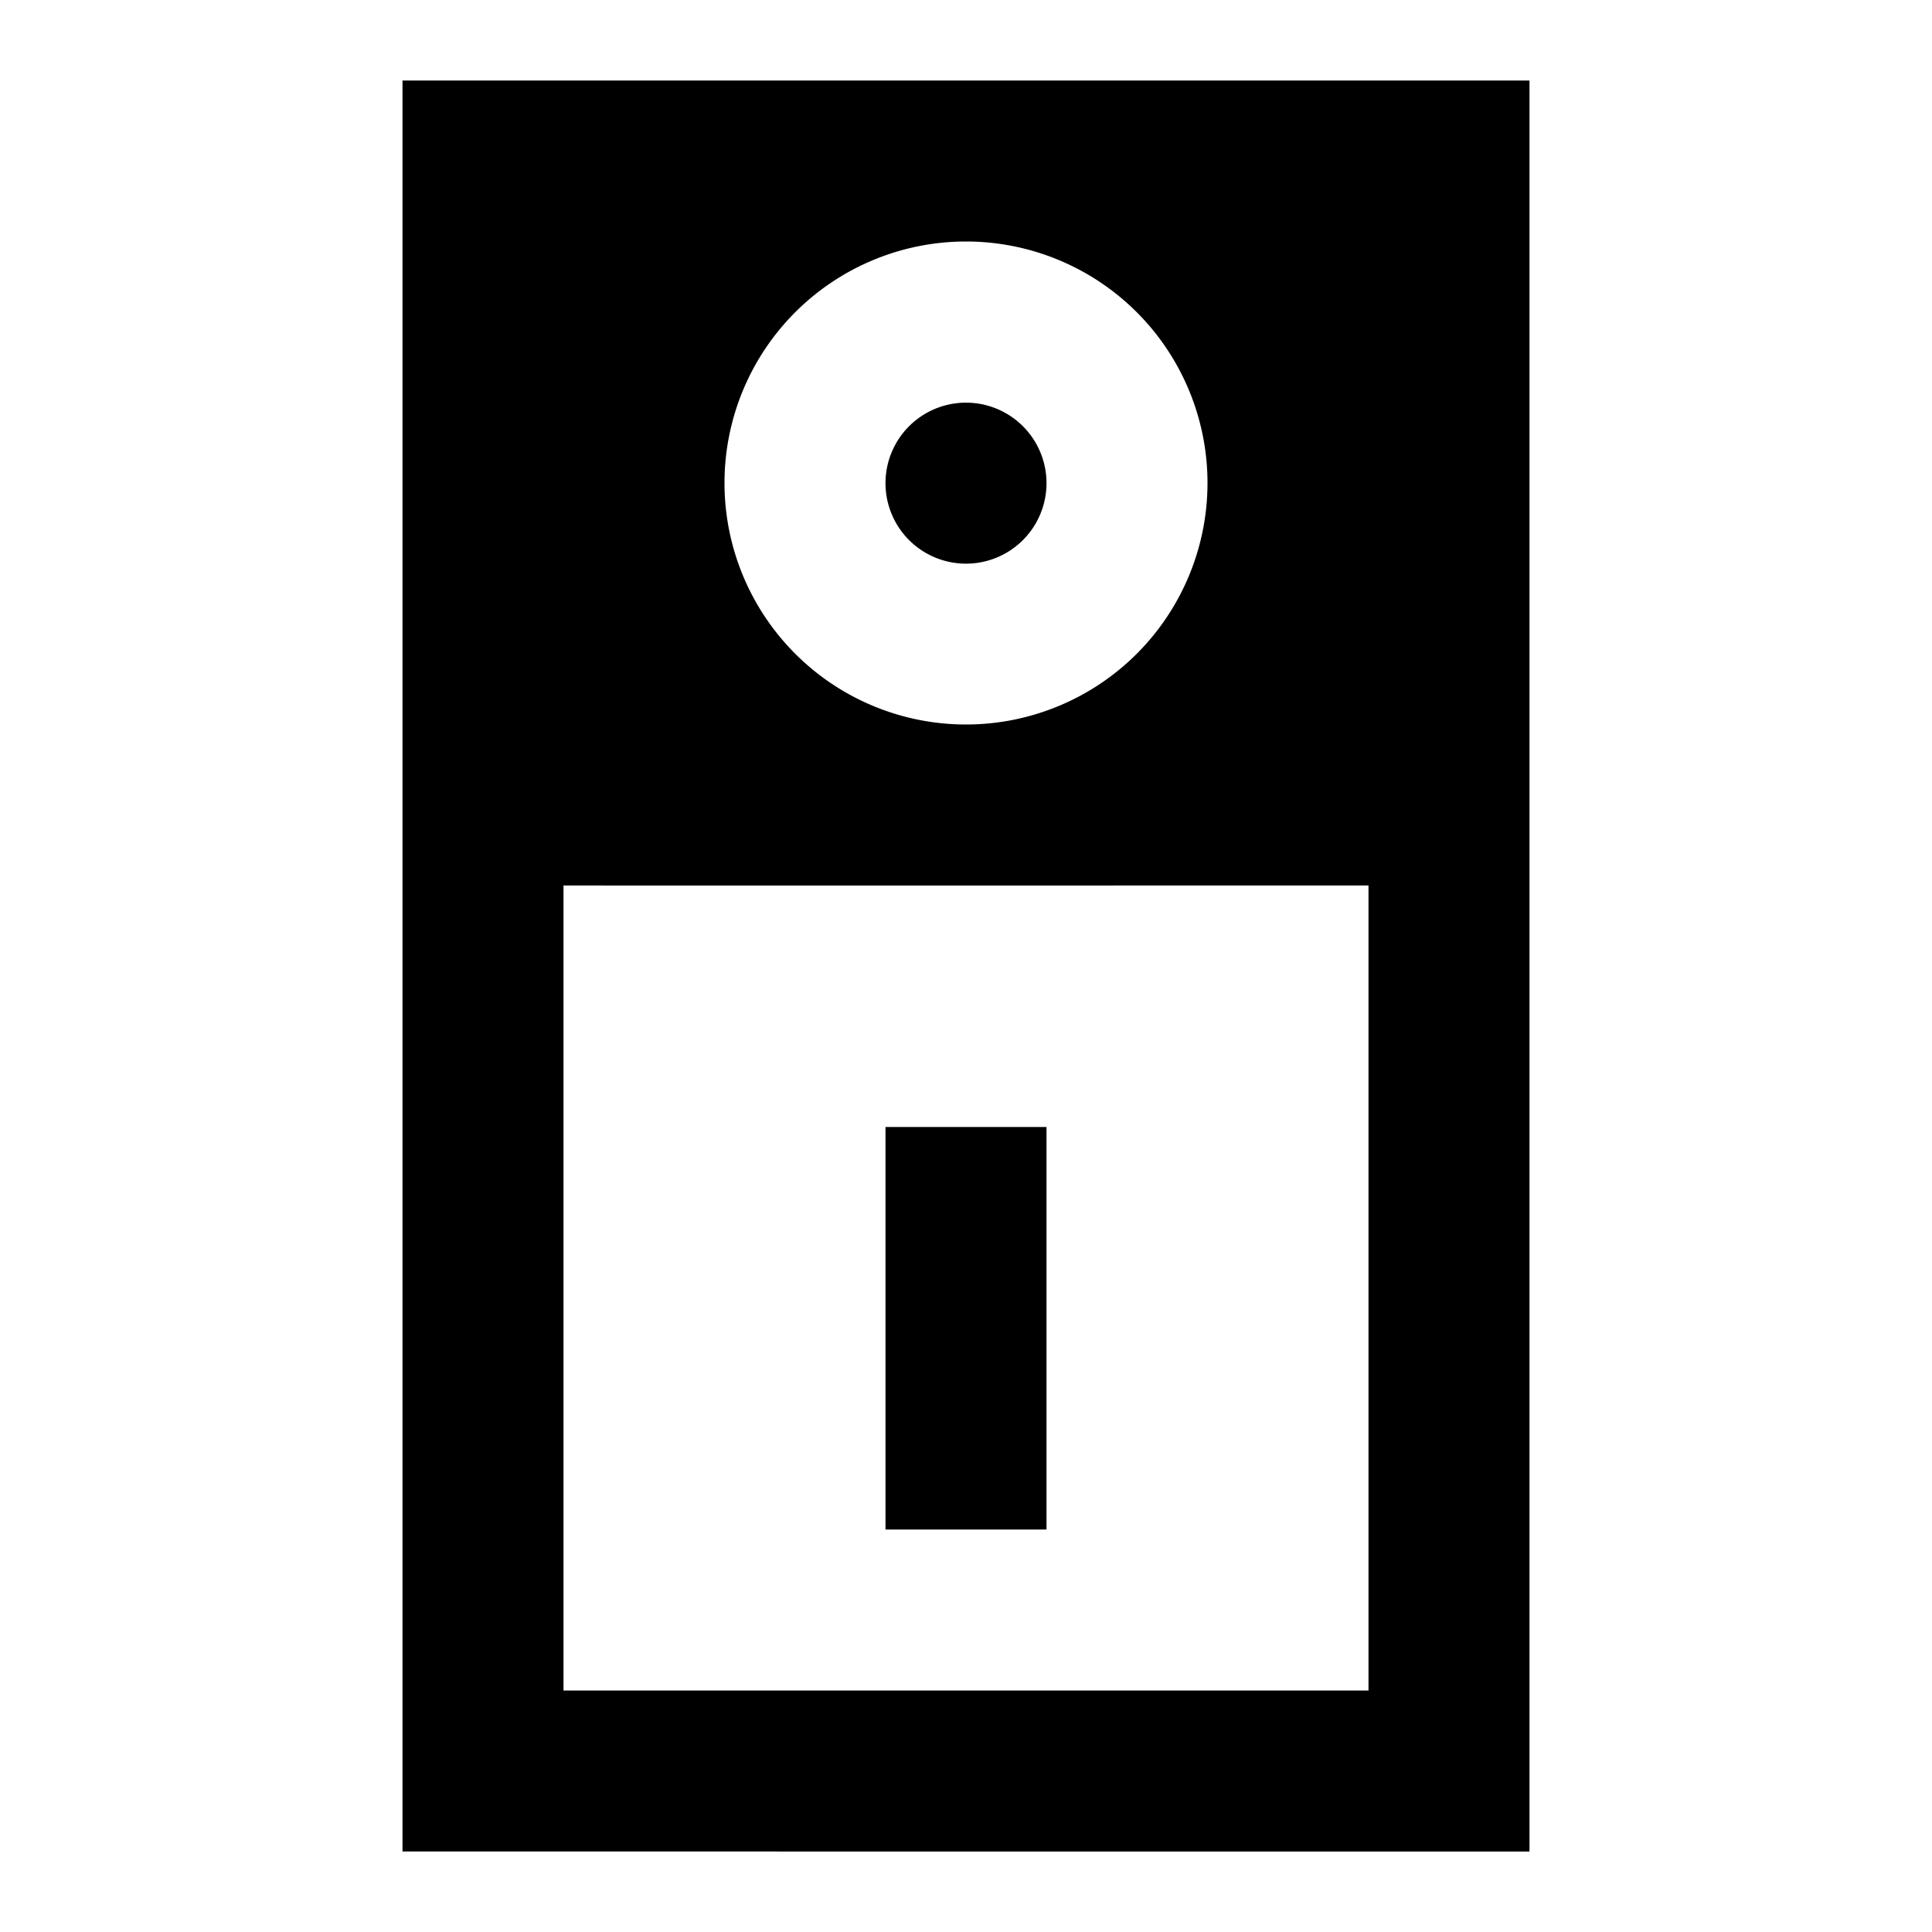 <svg width="24" height="24" fill="none" xmlns="http://www.w3.org/2000/svg"><path fill-rule="evenodd" clip-rule="evenodd" d="M5 1h14v22H5V1Zm2.5 10H17v10H7V11h.5ZM15 6a3 3 0 1 1-6 0 3 3 0 0 1 6 0Zm-4 13v-5h2v5h-2Zm1-13.998a1 1 0 1 0 0 2 1 1 0 0 0 0-2Z" fill="#000"/></svg>
